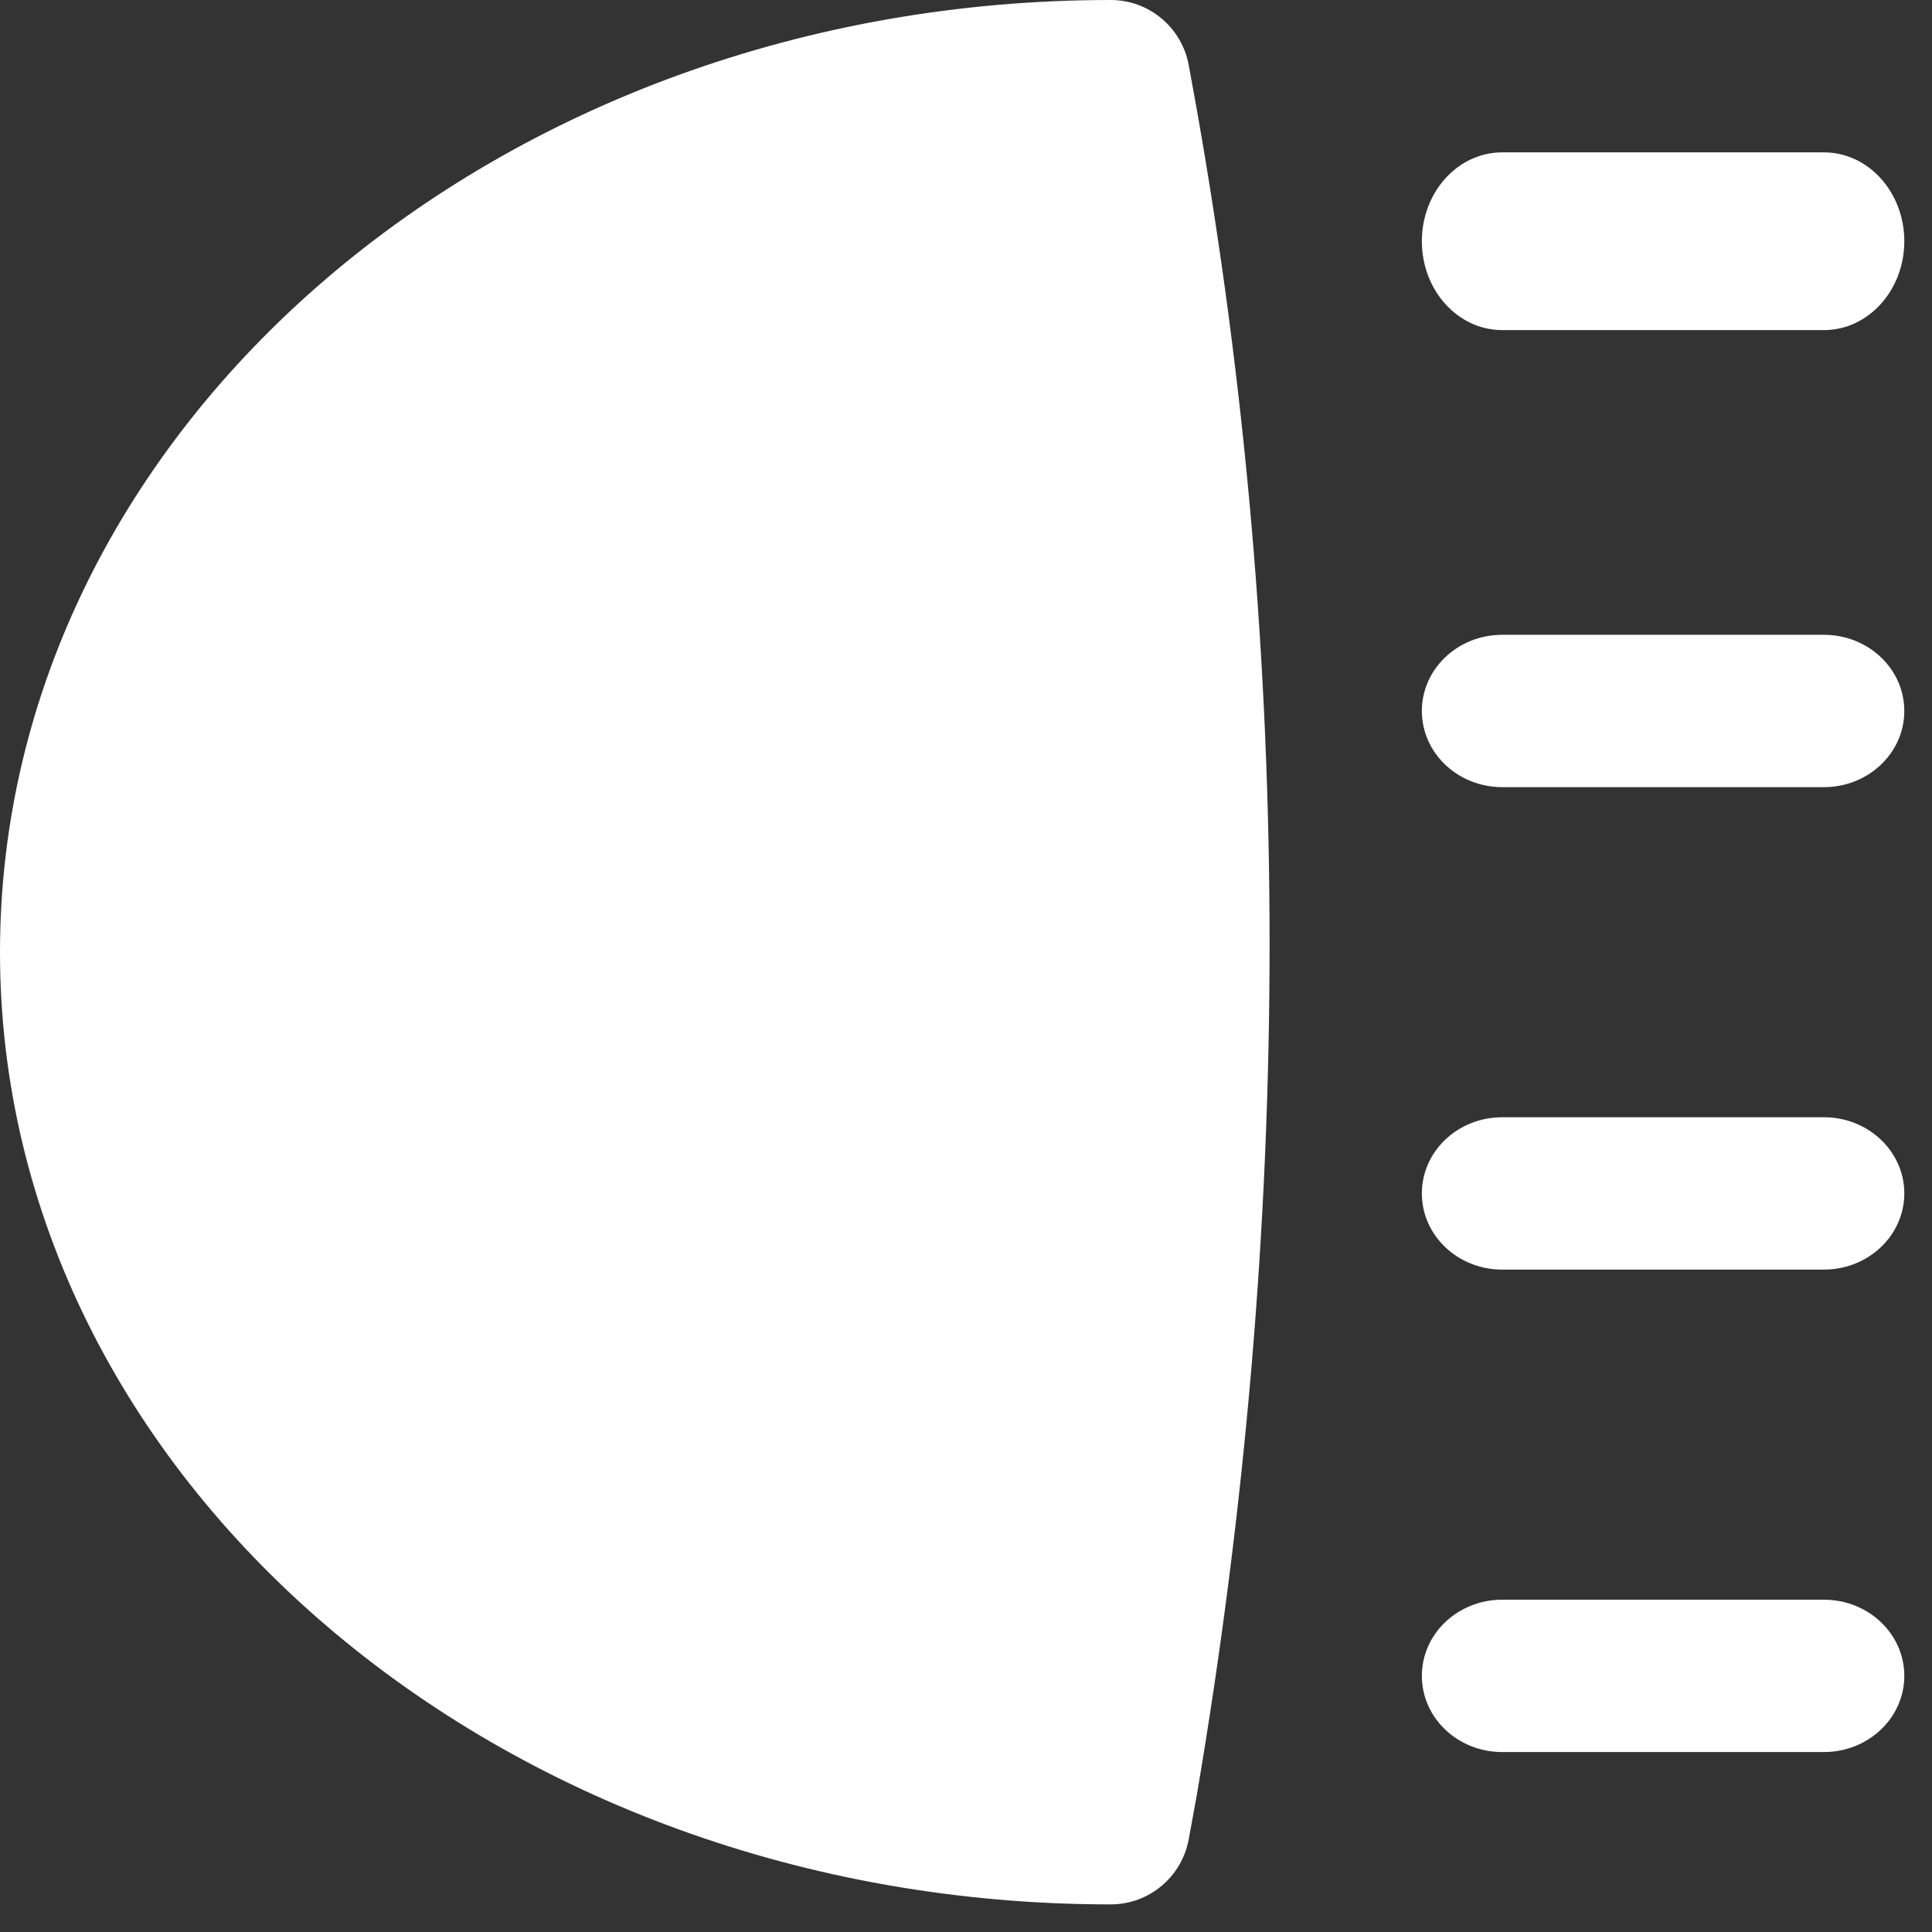 <svg width="21" height="21" viewBox="0 0 21 21" fill="none" xmlns="http://www.w3.org/2000/svg">
<rect x="0" y="0" width="21" height="21" fill="#333333" stroke="none"/>
<path d="M12.921 0.708C12.846 0.298 12.489 0 12.073 0C5.416 0 0 4.643 0 10.35C0 16.056 5.416 20.7 12.073 20.7C12.489 20.7 12.846 20.402 12.921 19.991L13.01 19.504C14.064 13.303 14.063 7.141 13.008 1.186L12.921 0.708Z" fill="white"/>
<path d="M16.329 3.588H19.825C20.308 3.588 20.699 3.155 20.699 2.622C20.699 2.089 20.308 1.656 19.825 1.656H16.329C15.845 1.656 15.455 2.089 15.455 2.622C15.455 3.155 15.845 3.588 16.329 3.588Z" fill="white"/>
<path d="M19.825 6.9H16.329C15.845 6.9 15.455 7.271 15.455 7.728C15.455 8.185 15.845 8.556 16.329 8.556H19.825C20.308 8.556 20.699 8.185 20.699 7.728C20.699 7.271 20.308 6.9 19.825 6.9Z" fill="white"/>
<path d="M19.825 12.144H16.329C15.845 12.144 15.455 12.515 15.455 12.972C15.455 13.429 15.845 13.8 16.329 13.8H19.825C20.308 13.8 20.699 13.429 20.699 12.972C20.699 12.515 20.308 12.144 19.825 12.144Z" fill="white"/>
<path d="M19.825 17.388H16.329C15.845 17.388 15.455 17.759 15.455 18.216C15.455 18.673 15.845 19.044 16.329 19.044H19.825C20.308 19.044 20.699 18.673 20.699 18.216C20.699 17.759 20.308 17.388 19.825 17.388Z" fill="white"/>
</svg>
